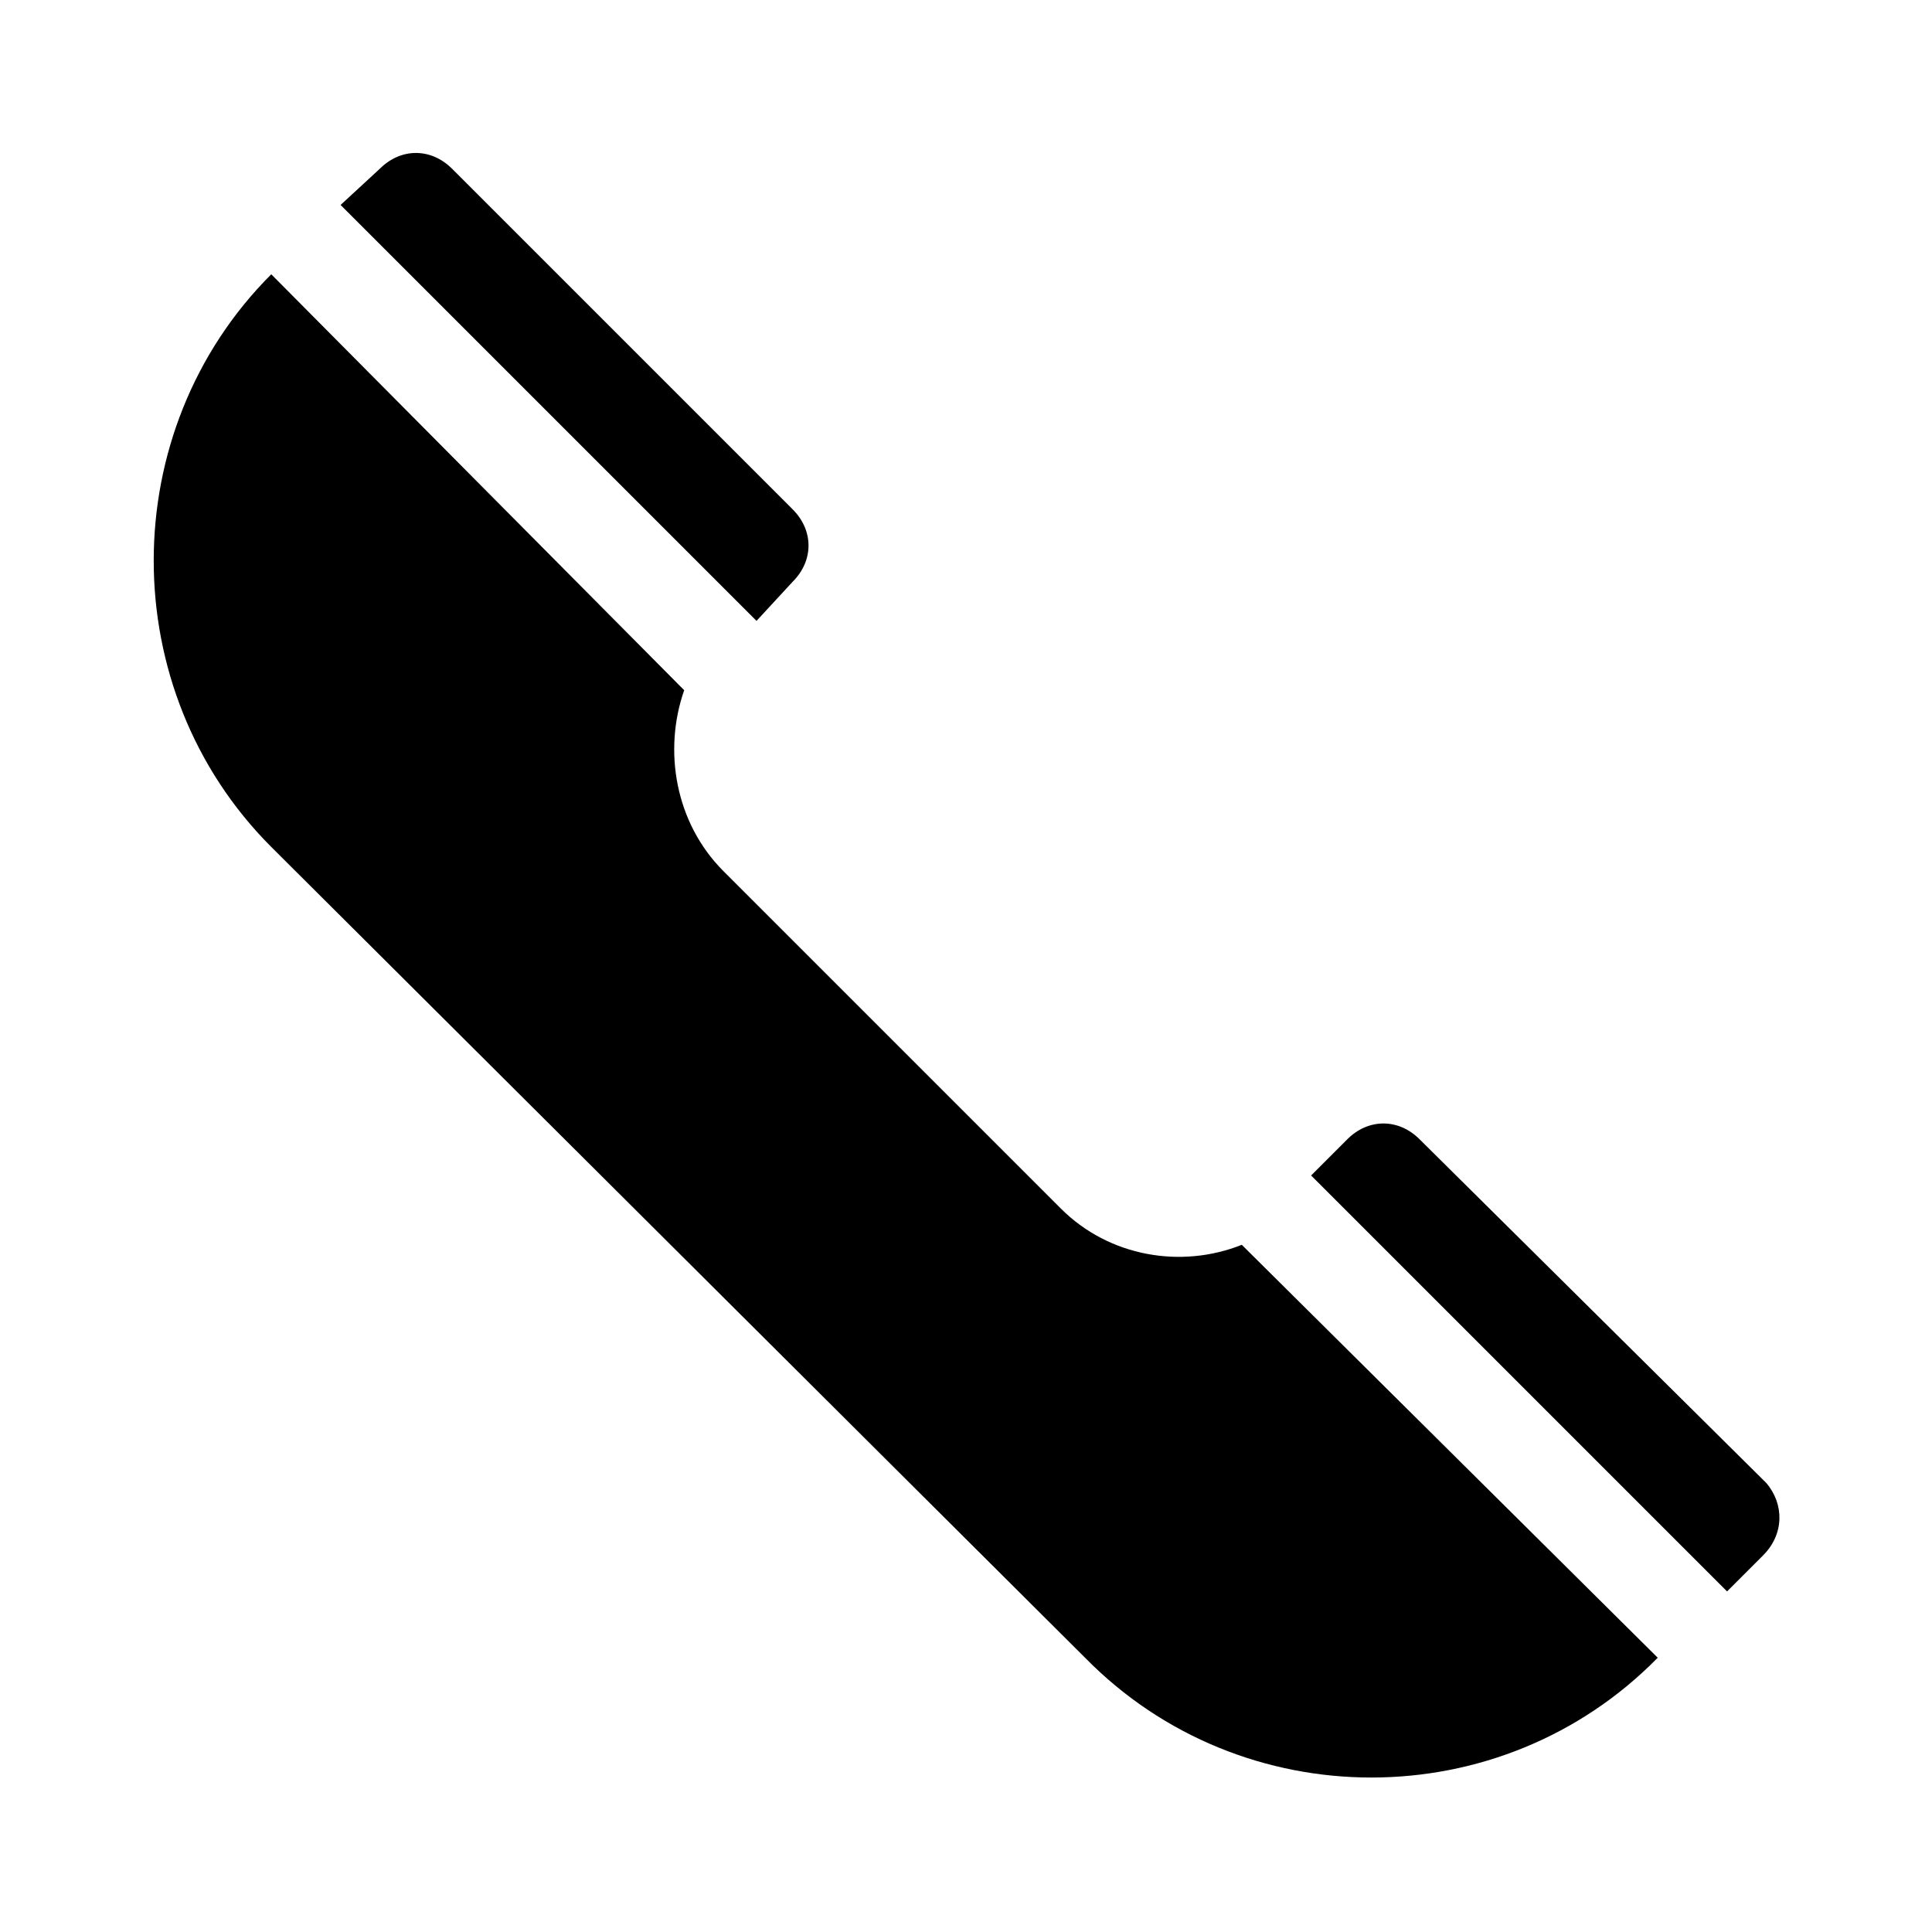 <svg xmlns="http://www.w3.org/2000/svg" xmlns:xlink="http://www.w3.org/1999/xlink" width="21" height="21" viewBox="-95 96.9 64.1 64.1"><g><path class="st0" d="M-59.8,137L-71,125.8c-1.6-1.6-2-4-1.3-6L-86,106c-5.2,5.2-5.2,13.8,0,19l27,26.9c5.2,5.3,13.8,5.3,19,0l0,0 l-13.8-13.7C-55.8,139-58.2,138.6-59.8,137z"/><path class="st0" d="M-68.7,116.2c0.7-0.7,0.7-1.7,0-2.4L-80,102.5c-0.7-0.7-1.7-0.7-2.4,0l-1.3,1.2l13.8,13.8L-68.7,116.2z"/><path class="st0" d="M-36.4,146.1l-11.5-11.4c-0.7-0.7-1.7-0.7-2.4,0l-1.2,1.2l13.8,13.8l1.2-1.2 C-35.8,147.8-35.8,146.8-36.4,146.1z"/></g></svg>
